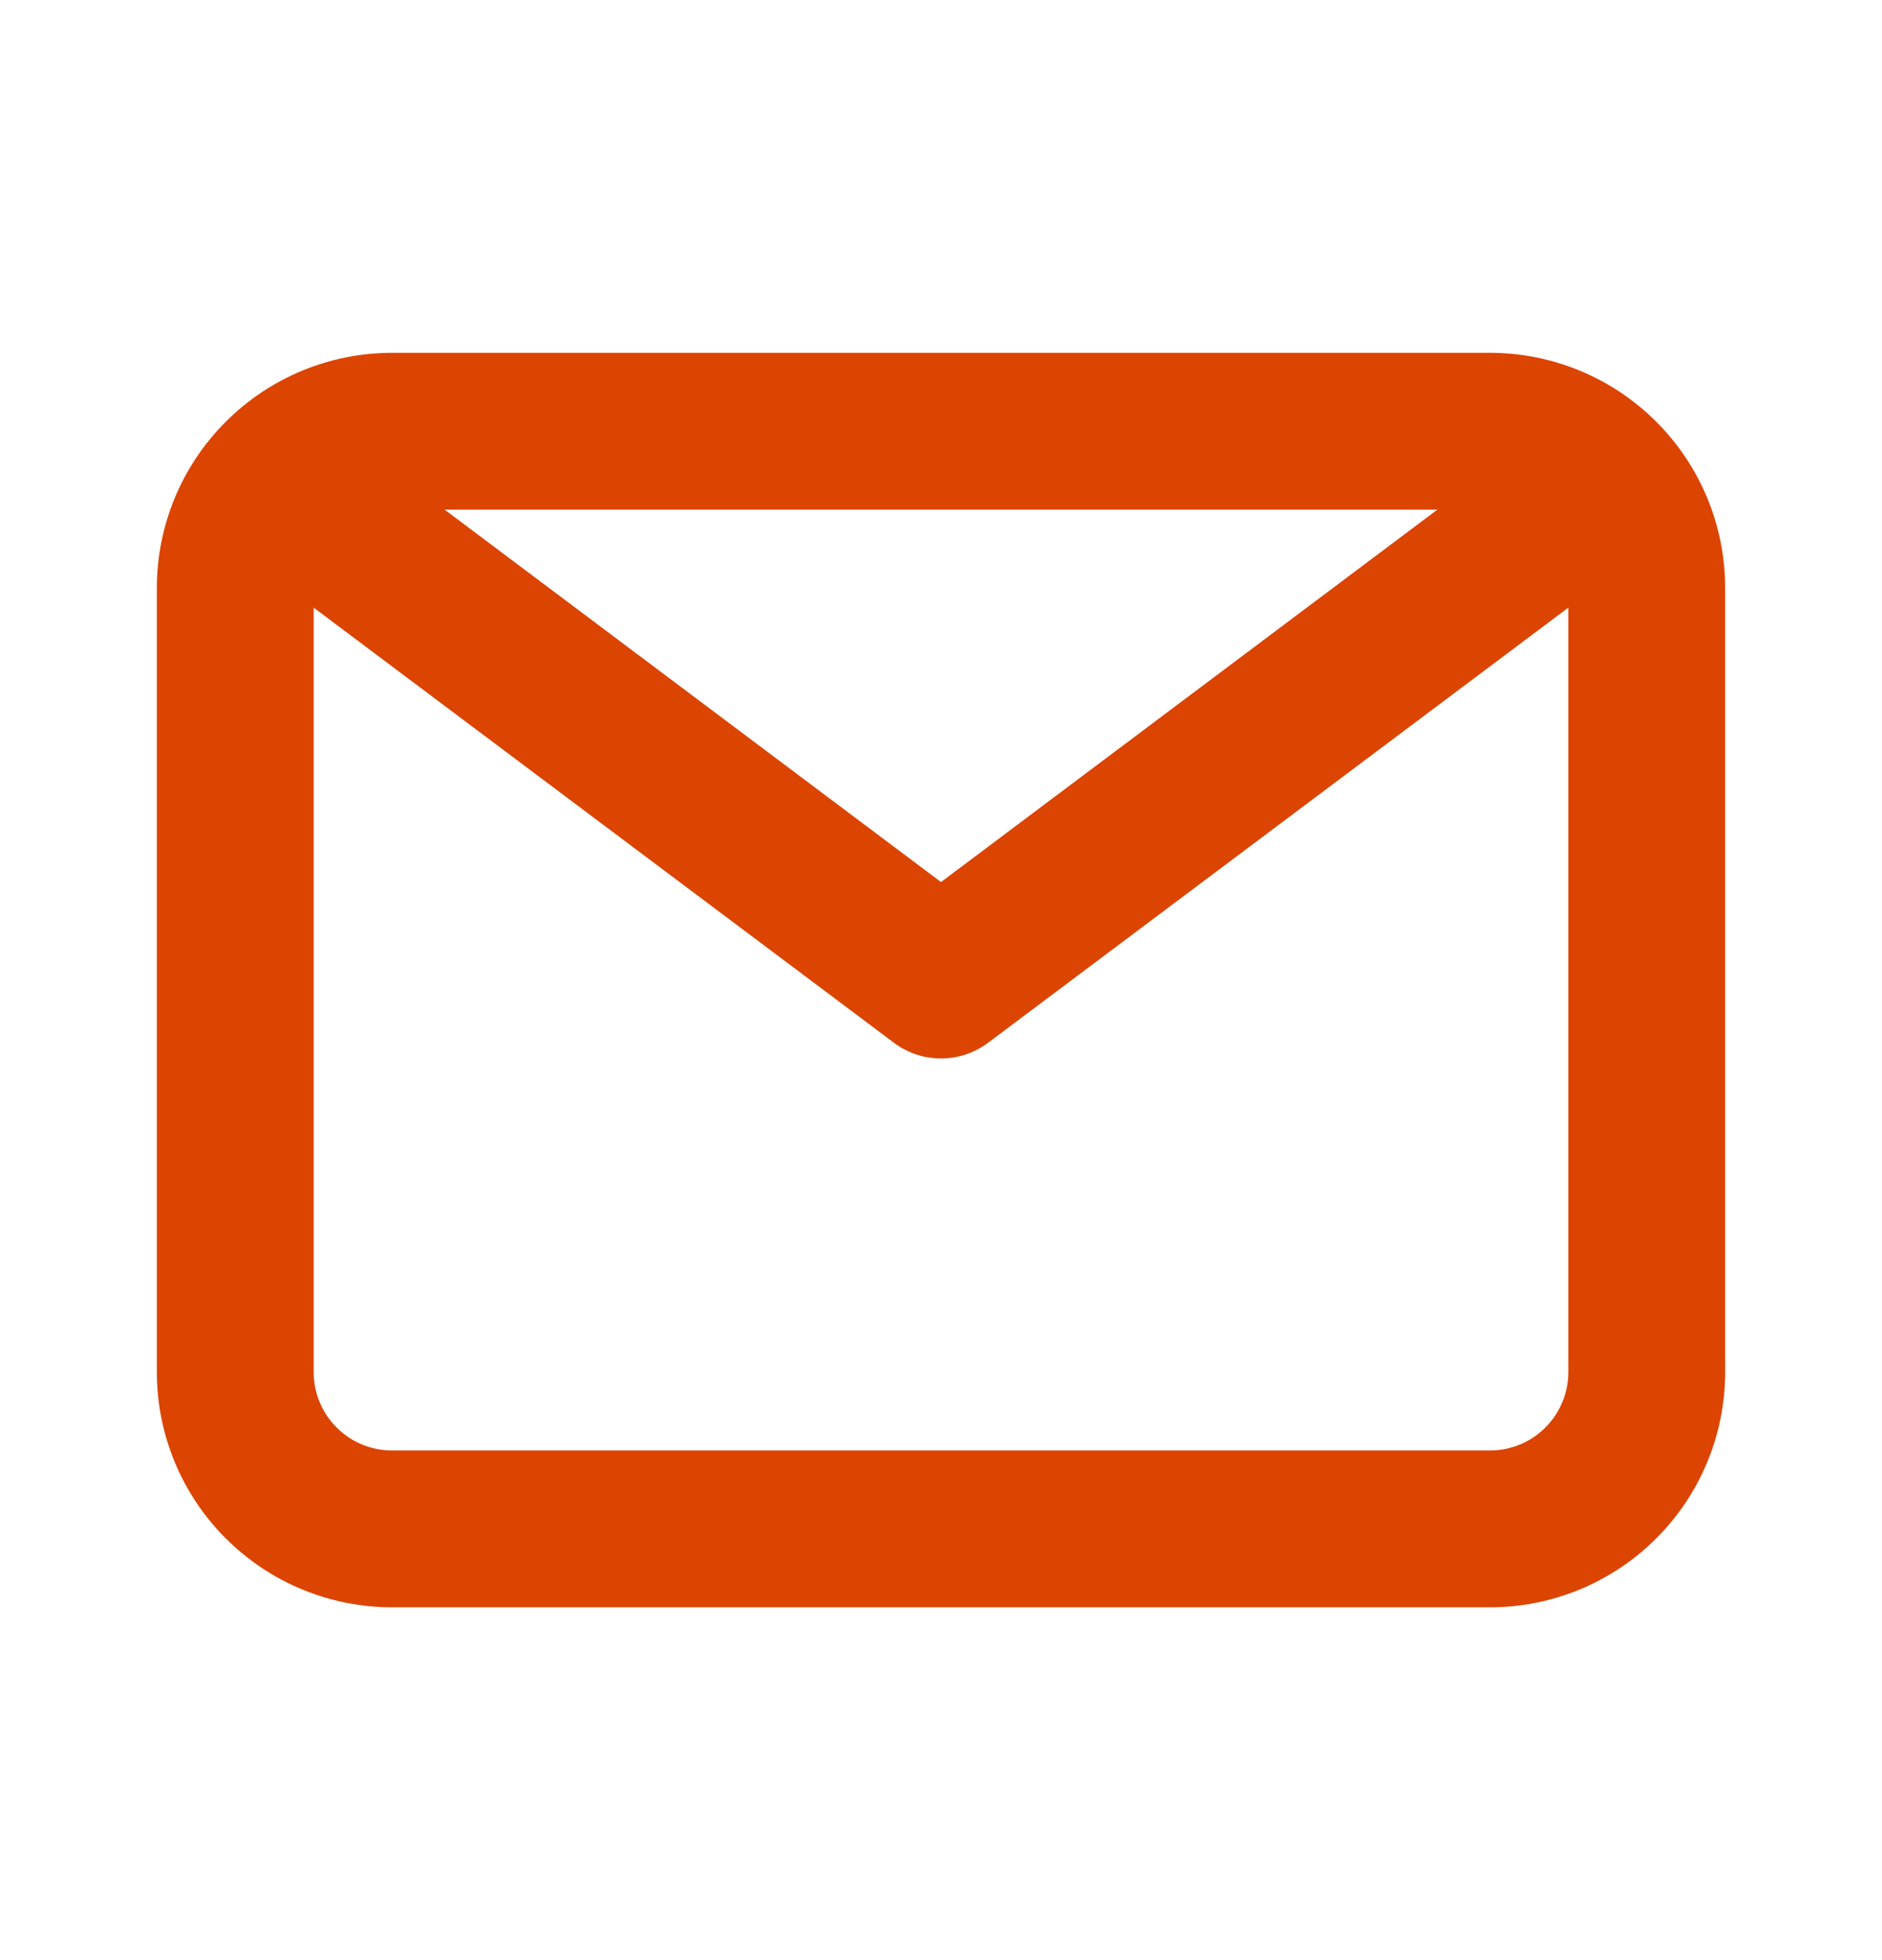 <svg width="24" height="25" viewBox="0 0 24 25" fill="none" xmlns="http://www.w3.org/2000/svg">
<path d="M19 4.5H5C4.204 4.5 3.441 4.816 2.879 5.379C2.316 5.941 2 6.704 2 7.5V17.5C2 18.296 2.316 19.059 2.879 19.621C3.441 20.184 4.204 20.5 5 20.5H19C19.796 20.5 20.559 20.184 21.121 19.621C21.684 19.059 22 18.296 22 17.5V7.5C22 6.704 21.684 5.941 21.121 5.379C20.559 4.816 19.796 4.5 19 4.5ZM18.33 6.5L12 11.25L5.67 6.5H18.33ZM19 18.5H5C4.735 18.5 4.48 18.395 4.293 18.207C4.105 18.02 4 17.765 4 17.5V7.75L11.4 13.3C11.573 13.43 11.784 13.5 12 13.5C12.216 13.5 12.427 13.43 12.6 13.3L20 7.75V17.5C20 17.765 19.895 18.02 19.707 18.207C19.52 18.395 19.265 18.5 19 18.5Z" fill="#DC4401"/>
</svg>
